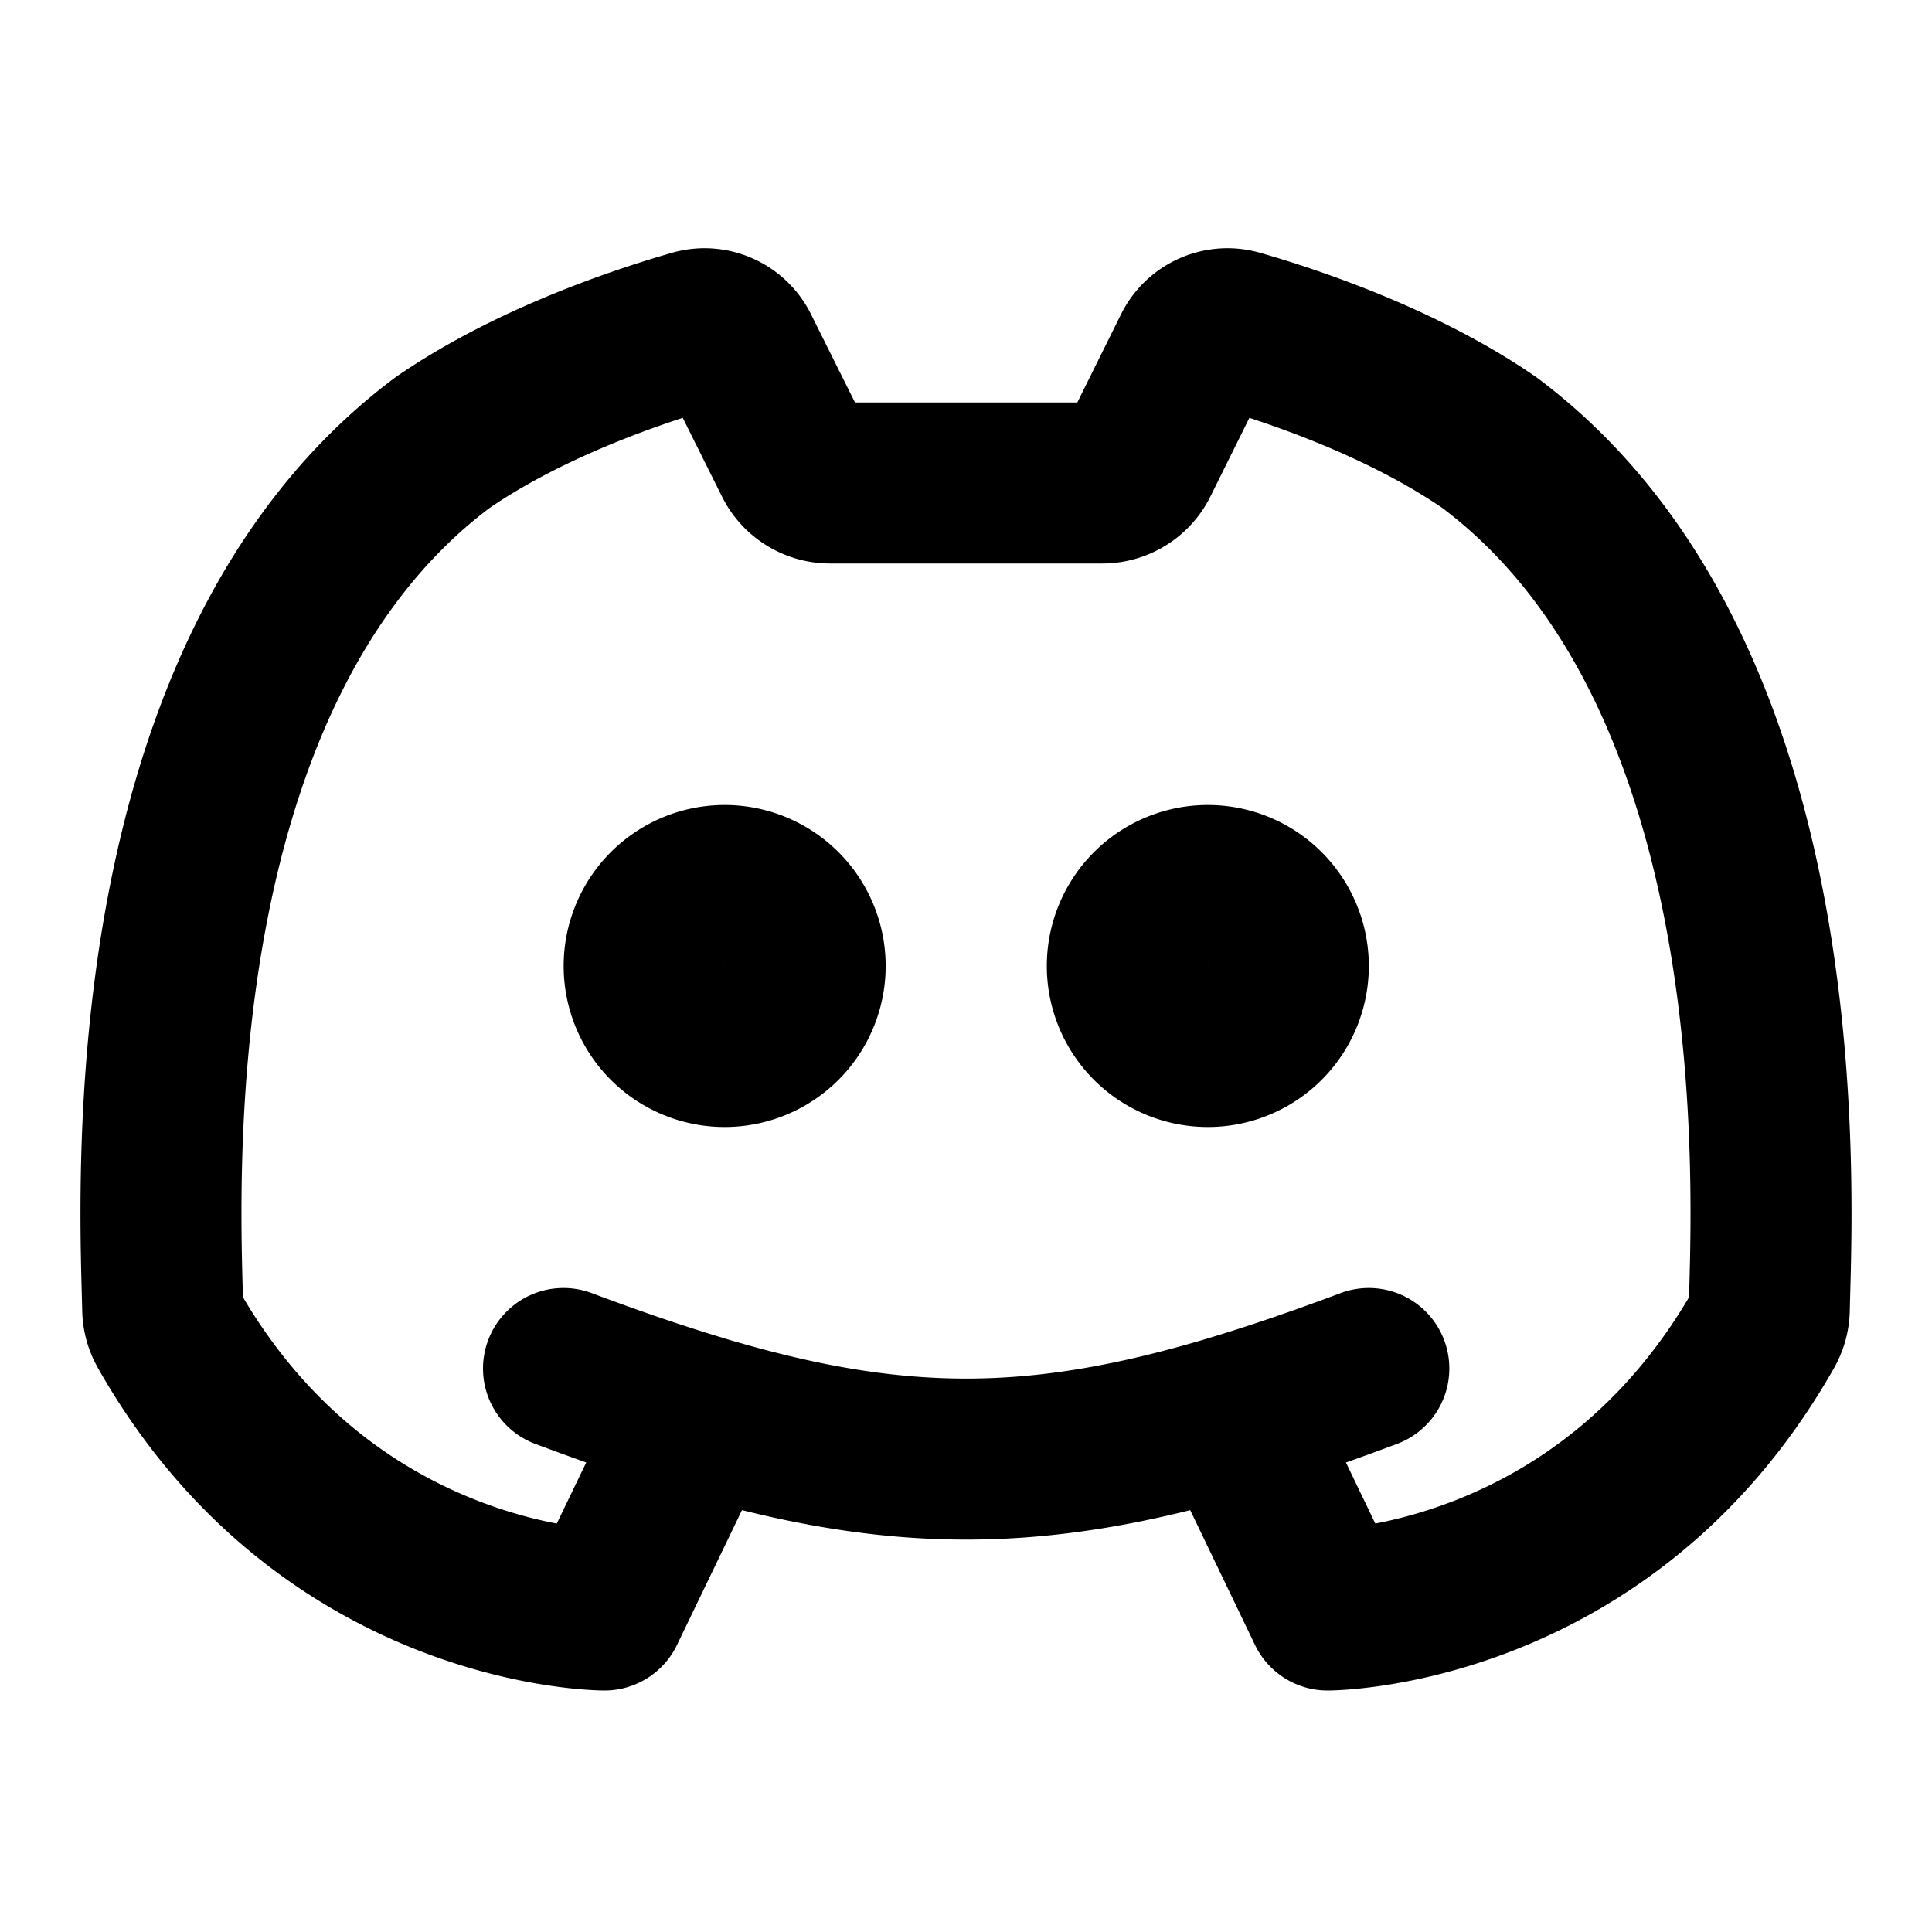 <svg width="24" height="24" fill="none" viewBox="0 0 24 24">
  <path stroke="currentColor" stroke-linecap="round" stroke-linejoin="round" stroke-width="2" d="M11 6h2.693a.5.5 0 0 0 .448-.278l.678-1.368a.476.476 0 0 1 .557-.253c.656.188 2.03.642 3.128 1.399 3.864 2.897 3.504 9.39 3.475 10.76a.508.508 0 0 1-.065.24C19.931 20 16.491 20 16.491 20l-1.166-2.426M13 6h-2.688a.5.5 0 0 1-.448-.277l-.683-1.37a.476.476 0 0 0-.556-.252c-.655.188-2.031.641-3.13 1.399-3.863 2.897-3.503 9.39-3.474 10.76a.507.507 0 0 0 .065.24C4.069 20 7.509 20 7.509 20l1.17-2.427M7 17c.6.225 1.155.416 1.678.573M17.004 17c-.6.225-1.156.416-1.68.574m-6.645 0c2.444.735 4.202.735 6.646 0M10.002 12a1 1 0 1 1-2 0 1 1 0 0 1 2 0Zm6.002 0a1 1 0 1 1-2 0 1 1 0 0 1 2 0Z"/>
</svg>

